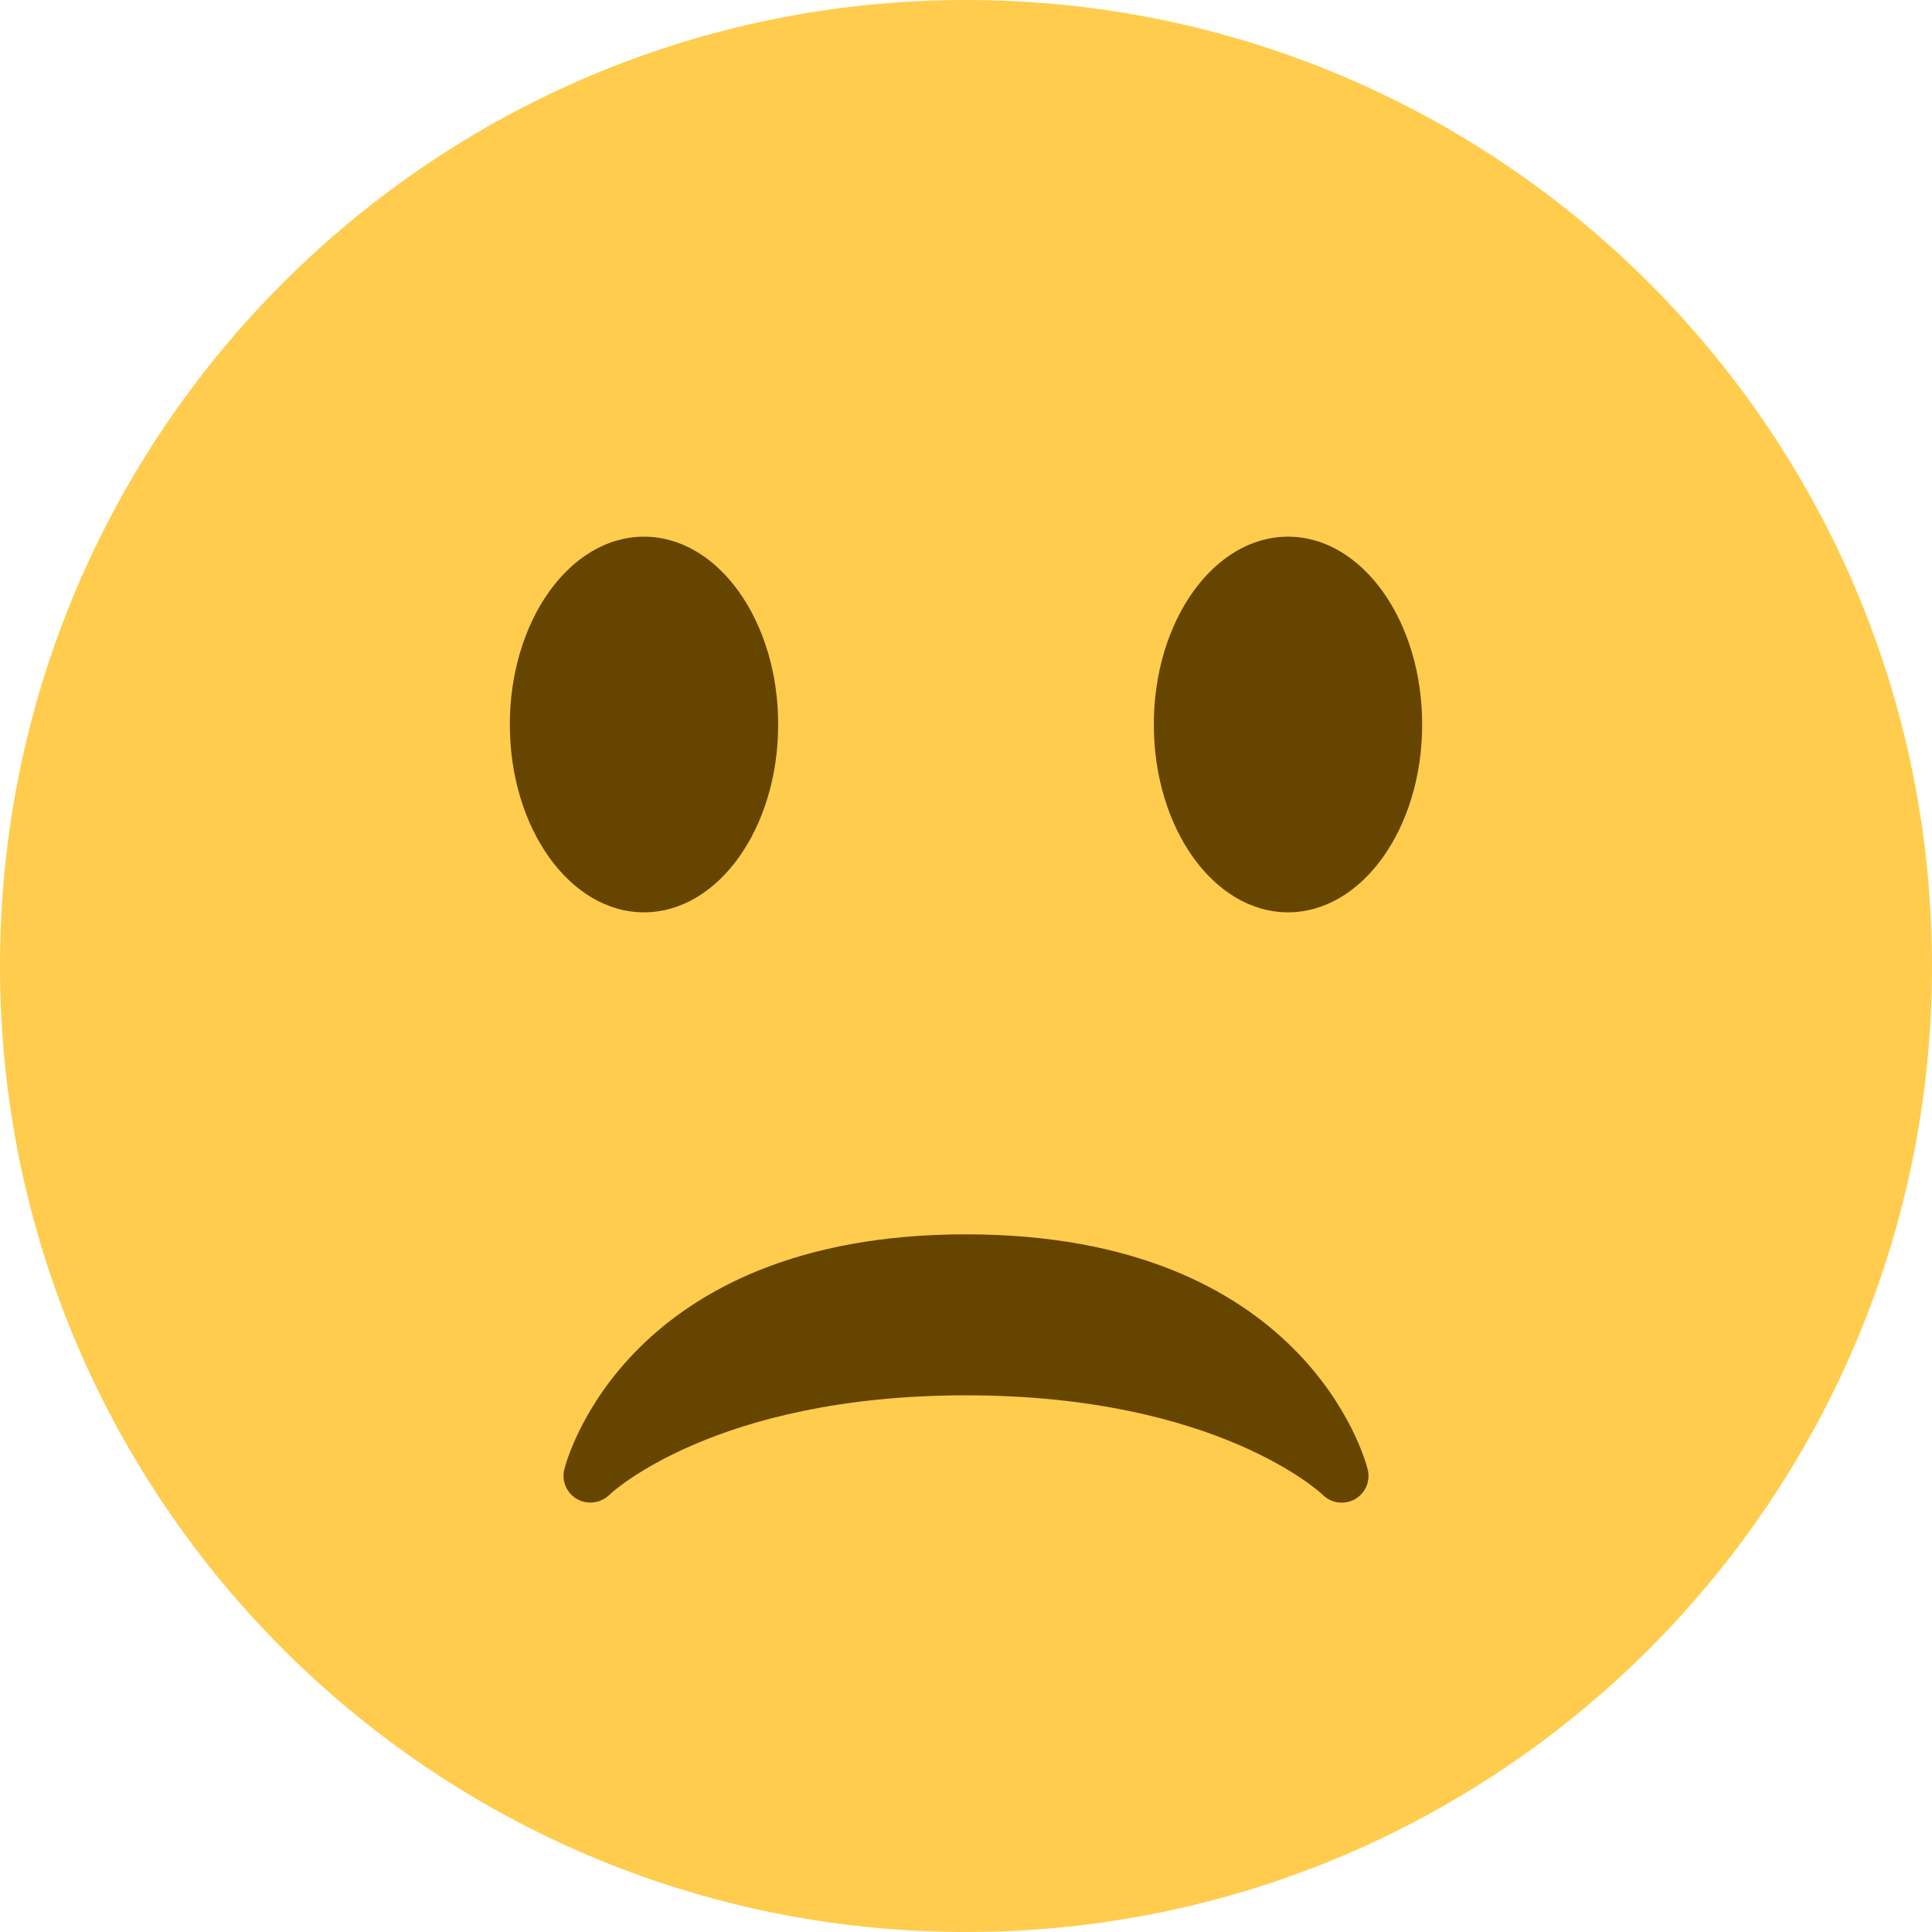 <svg width="46" height="46" viewBox="0 0 46 46" fill="none" xmlns="http://www.w3.org/2000/svg">
<path d="M23 46C35.703 46 46 35.703 46 23C46 10.297 35.703 0 23 0C10.297 0 0 10.297 0 23C0 35.703 10.297 46 23 46Z" fill="#FFCC4D"/>
<path d="M32.564 34.984C32.507 34.755 31.072 29.389 23 29.389C14.927 29.389 13.493 34.755 13.436 34.984C13.402 35.119 13.414 35.261 13.468 35.389C13.523 35.517 13.618 35.623 13.739 35.692C13.86 35.761 14 35.788 14.138 35.77C14.277 35.752 14.405 35.691 14.505 35.594C14.53 35.569 17.002 33.222 23 33.222C28.998 33.222 31.472 35.569 31.495 35.592C31.594 35.69 31.722 35.753 31.86 35.772C31.997 35.79 32.138 35.764 32.259 35.696C32.381 35.627 32.477 35.52 32.532 35.392C32.587 35.263 32.598 35.12 32.564 34.984Z" fill="#664500"/>
<path d="M15.333 21.722C17.098 21.722 18.528 19.72 18.528 17.25C18.528 14.78 17.098 12.778 15.333 12.778C13.569 12.778 12.139 14.78 12.139 17.25C12.139 19.72 13.569 21.722 15.333 21.722Z" fill="#664500"/>
<path d="M30.667 21.722C32.431 21.722 33.861 19.72 33.861 17.25C33.861 14.78 32.431 12.778 30.667 12.778C28.902 12.778 27.472 14.78 27.472 17.25C27.472 19.72 28.902 21.722 30.667 21.722Z" fill="#664500"/>
</svg>